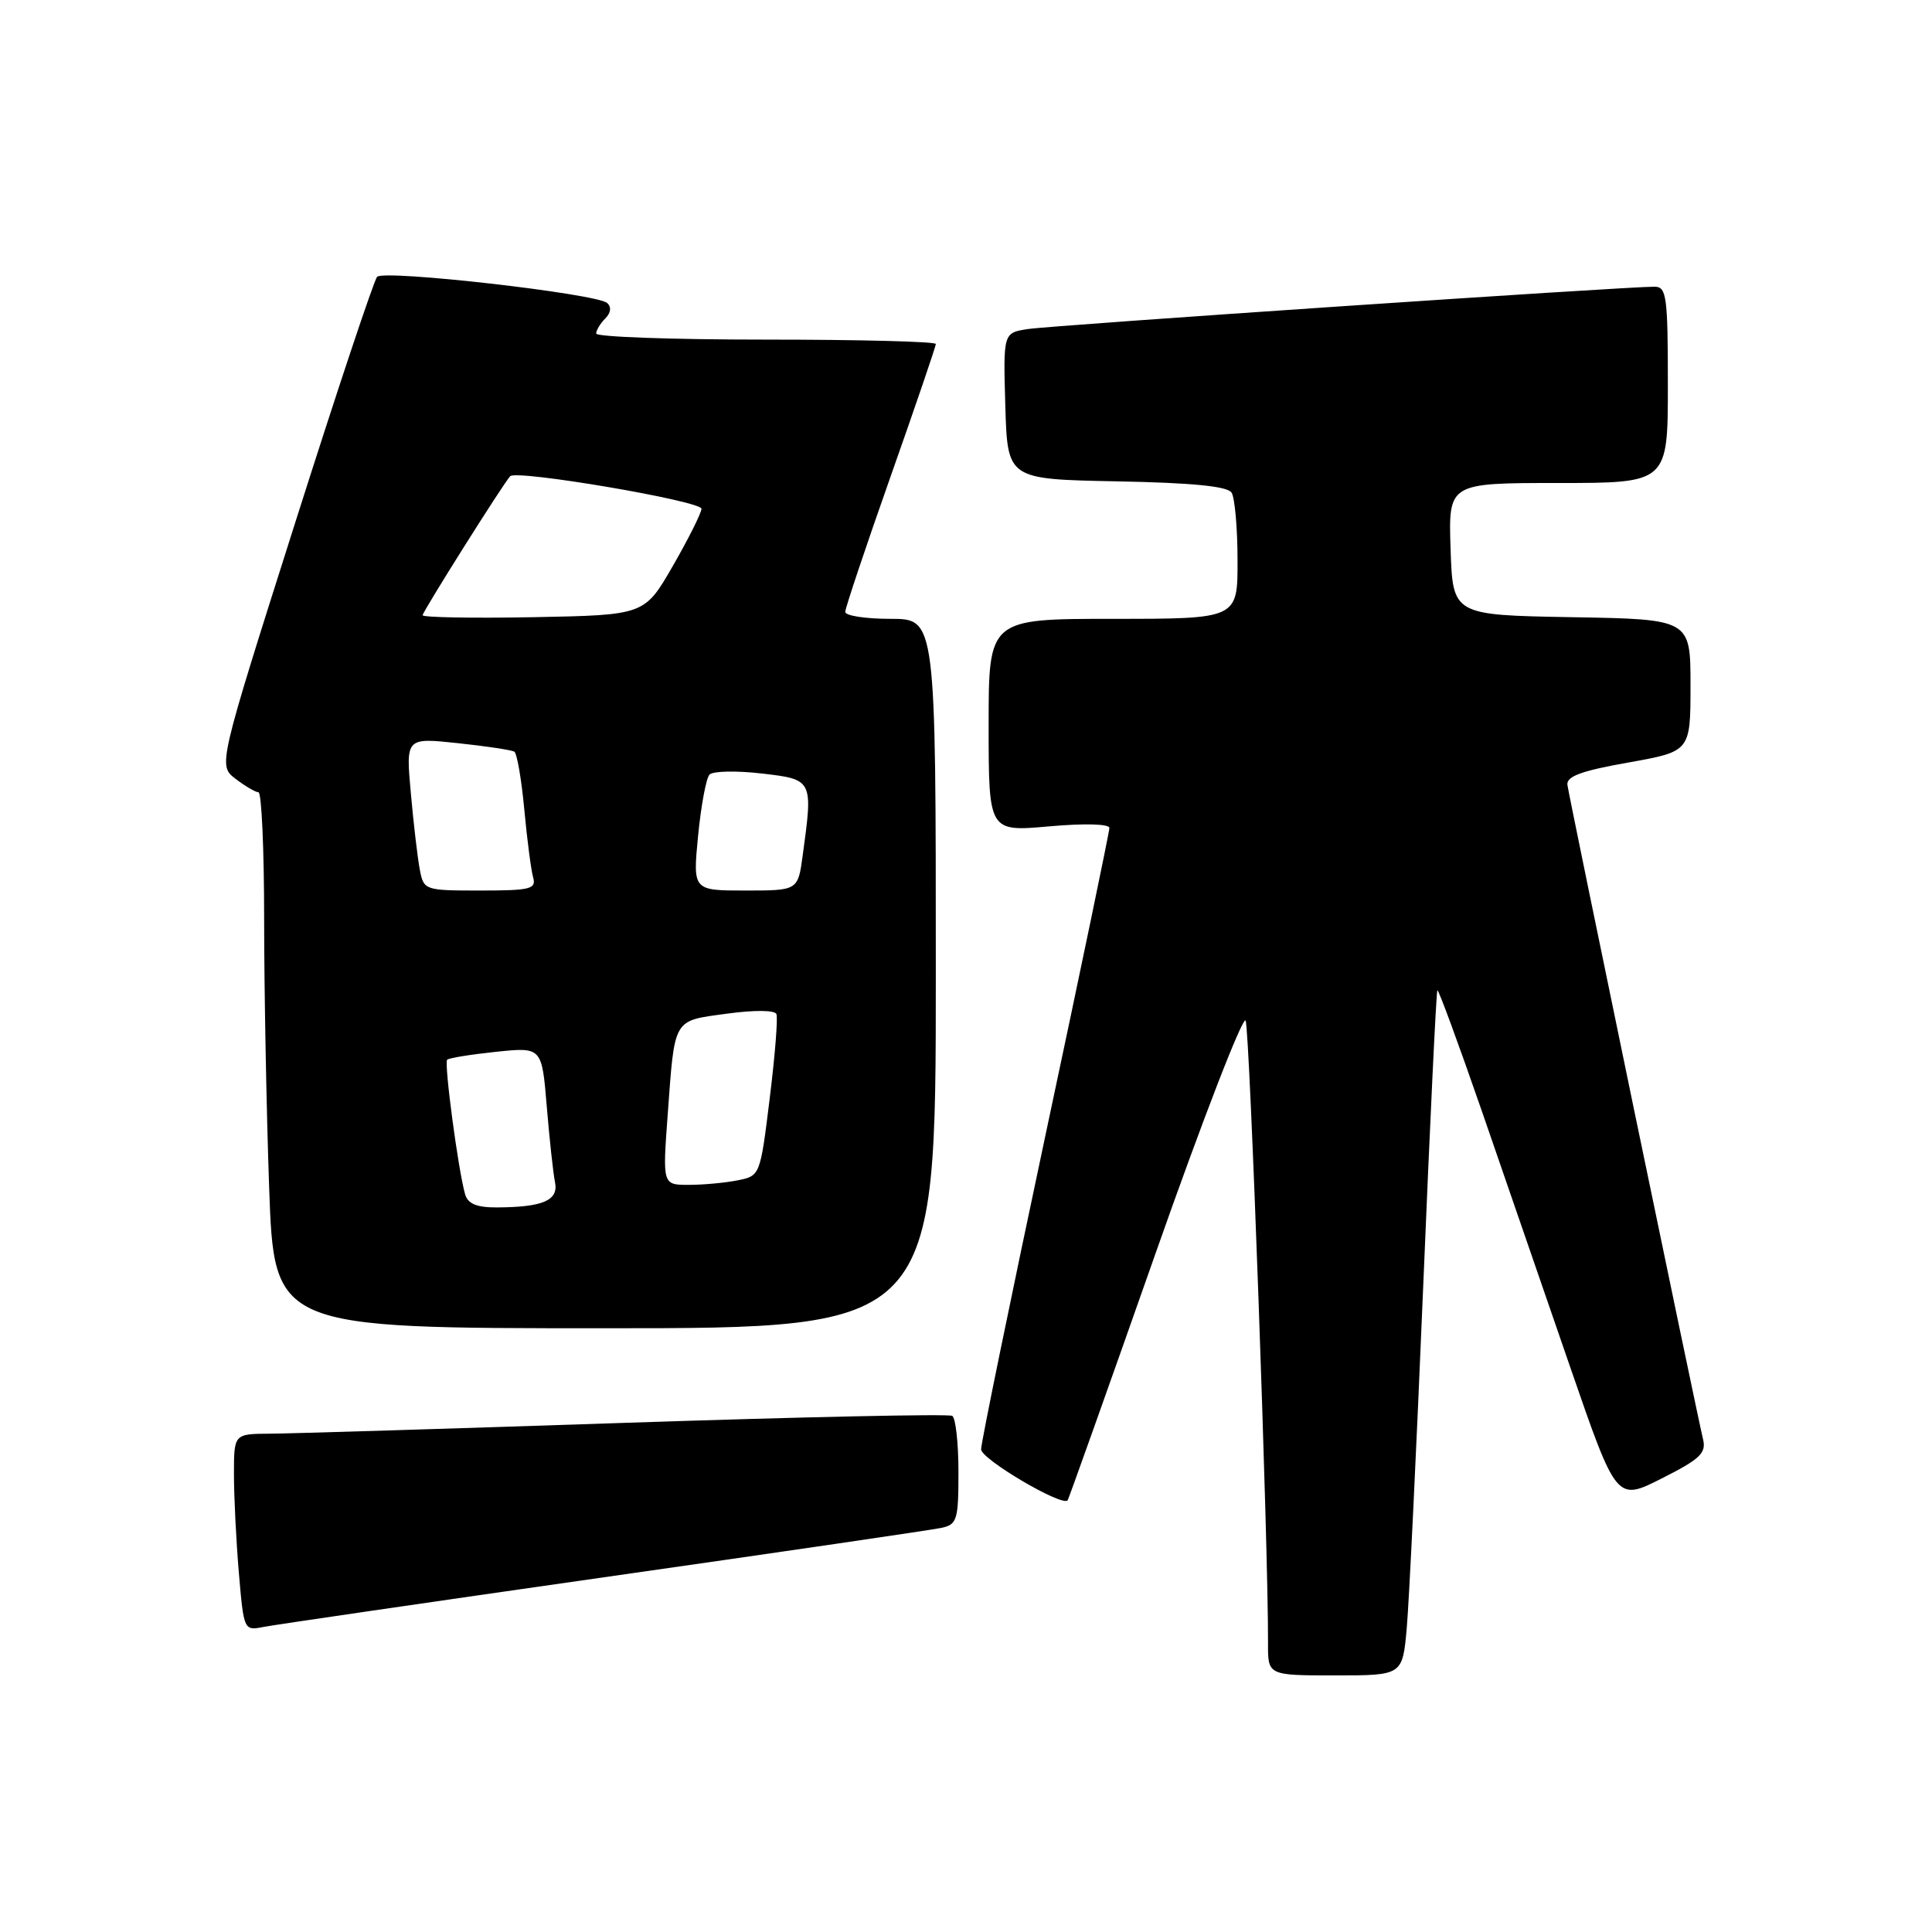<?xml version="1.0" encoding="UTF-8" standalone="no"?>
<!DOCTYPE svg PUBLIC "-//W3C//DTD SVG 1.1//EN" "http://www.w3.org/Graphics/SVG/1.1/DTD/svg11.dtd" >
<svg xmlns="http://www.w3.org/2000/svg" xmlns:xlink="http://www.w3.org/1999/xlink" version="1.1" viewBox="0 0 256 256">
 <g >
 <path fill="currentColor"
d=" M 186.40 215.75 C 186.71 212.31 187.69 191.95 188.58 170.50 C 189.47 149.05 190.31 131.38 190.46 131.22 C 190.60 131.07 193.25 138.27 196.35 147.22 C 199.44 156.18 204.72 171.47 208.08 181.21 C 214.20 198.93 214.20 198.93 220.19 195.90 C 225.28 193.33 226.11 192.55 225.66 190.69 C 224.77 186.99 207.90 105.60 207.69 104.00 C 207.55 102.87 209.54 102.14 215.75 101.04 C 224.00 99.57 224.00 99.57 224.00 90.81 C 224.00 82.05 224.00 82.05 208.25 81.78 C 192.50 81.50 192.50 81.50 192.21 72.75 C 191.92 64.00 191.92 64.00 206.46 64.00 C 221.00 64.00 221.00 64.00 221.00 51.00 C 221.00 39.29 220.83 38.00 219.25 37.99 C 215.58 37.96 139.34 43.11 136.21 43.60 C 132.93 44.10 132.93 44.10 133.21 53.80 C 133.50 63.50 133.50 63.50 147.96 63.78 C 157.99 63.97 162.66 64.43 163.19 65.28 C 163.62 65.95 163.98 69.99 163.98 74.25 C 164.00 82.00 164.00 82.00 147.50 82.00 C 131.00 82.00 131.00 82.00 131.00 96.10 C 131.00 110.21 131.00 110.21 139.00 109.50 C 143.70 109.08 147.00 109.17 147.00 109.71 C 147.00 110.21 143.18 128.60 138.50 150.56 C 133.83 172.53 130.00 191.19 130.00 192.04 C 130.00 193.35 140.77 199.69 141.47 198.80 C 141.60 198.63 146.82 183.98 153.06 166.24 C 159.30 148.49 164.70 134.54 165.05 135.24 C 165.60 136.31 168.07 205.10 168.02 217.75 C 168.00 222.00 168.00 222.00 176.92 222.00 C 185.84 222.00 185.84 222.00 186.40 215.75 Z  M 80.00 209.00 C 103.38 205.67 123.51 202.72 124.75 202.45 C 126.82 202.00 127.00 201.41 127.00 195.04 C 127.00 191.23 126.63 187.89 126.18 187.61 C 125.73 187.33 106.27 187.75 82.93 188.53 C 59.59 189.31 38.36 189.96 35.75 189.97 C 31.00 190.00 31.00 190.00 31.00 195.35 C 31.00 198.29 31.29 204.16 31.65 208.40 C 32.30 216.03 32.32 216.09 34.90 215.58 C 36.33 215.30 56.62 212.34 80.00 209.00 Z  M 124.00 129.00 C 124.00 82.00 124.00 82.00 118.00 82.00 C 114.70 82.00 112.00 81.59 112.00 81.08 C 112.00 80.58 114.70 72.51 118.00 63.16 C 121.30 53.81 124.00 45.90 124.00 45.58 C 124.00 45.26 113.88 45.00 101.50 45.00 C 89.12 45.00 79.00 44.64 79.00 44.20 C 79.00 43.76 79.54 42.86 80.20 42.20 C 80.95 41.45 81.04 40.68 80.45 40.15 C 79.07 38.91 50.89 35.70 49.97 36.68 C 49.55 37.13 44.63 51.88 39.05 69.46 C 28.90 101.42 28.90 101.42 31.20 103.19 C 32.47 104.16 33.84 104.97 34.25 104.98 C 34.66 104.99 35.00 112.54 35.00 121.75 C 35.00 130.96 35.30 146.94 35.66 157.25 C 36.32 176.00 36.32 176.00 80.16 176.00 C 124.00 176.00 124.00 176.00 124.00 129.00 Z  M 61.63 158.25 C 60.73 155.15 58.82 140.84 59.25 140.42 C 59.48 140.19 62.39 139.72 65.73 139.37 C 71.80 138.74 71.80 138.74 72.45 146.62 C 72.81 150.95 73.30 155.46 73.54 156.64 C 74.04 159.06 71.95 159.96 65.82 159.99 C 63.16 160.00 61.99 159.51 61.63 158.25 Z  M 88.47 147.75 C 89.42 134.77 89.11 135.30 96.29 134.32 C 99.95 133.82 102.66 133.84 102.88 134.37 C 103.09 134.87 102.69 139.90 101.99 145.54 C 100.73 155.77 100.72 155.81 97.74 156.40 C 96.10 156.73 93.18 157.00 91.27 157.00 C 87.79 157.00 87.79 157.00 88.47 147.75 Z  M 55.63 115.25 C 55.34 113.74 54.80 109.18 54.44 105.12 C 53.77 97.74 53.77 97.74 60.64 98.47 C 64.41 98.87 67.79 99.38 68.15 99.60 C 68.50 99.81 69.10 103.26 69.47 107.25 C 69.84 111.24 70.37 115.29 70.64 116.25 C 71.08 117.80 70.30 118.00 63.65 118.00 C 56.27 118.00 56.15 117.96 55.63 115.25 Z  M 92.50 110.75 C 92.89 106.76 93.57 103.11 94.01 102.64 C 94.45 102.17 97.56 102.10 100.91 102.49 C 107.74 103.28 107.74 103.29 106.36 113.36 C 105.73 118.00 105.73 118.00 98.76 118.00 C 91.80 118.00 91.80 118.00 92.50 110.75 Z  M 56.00 81.52 C 56.00 81.05 66.65 64.13 67.60 63.10 C 68.42 62.21 93.00 66.39 92.95 67.42 C 92.92 68.01 91.21 71.42 89.15 75.00 C 85.40 81.50 85.40 81.50 70.70 81.78 C 62.62 81.93 56.00 81.81 56.00 81.52 Z "/>
</g>
</svg>
